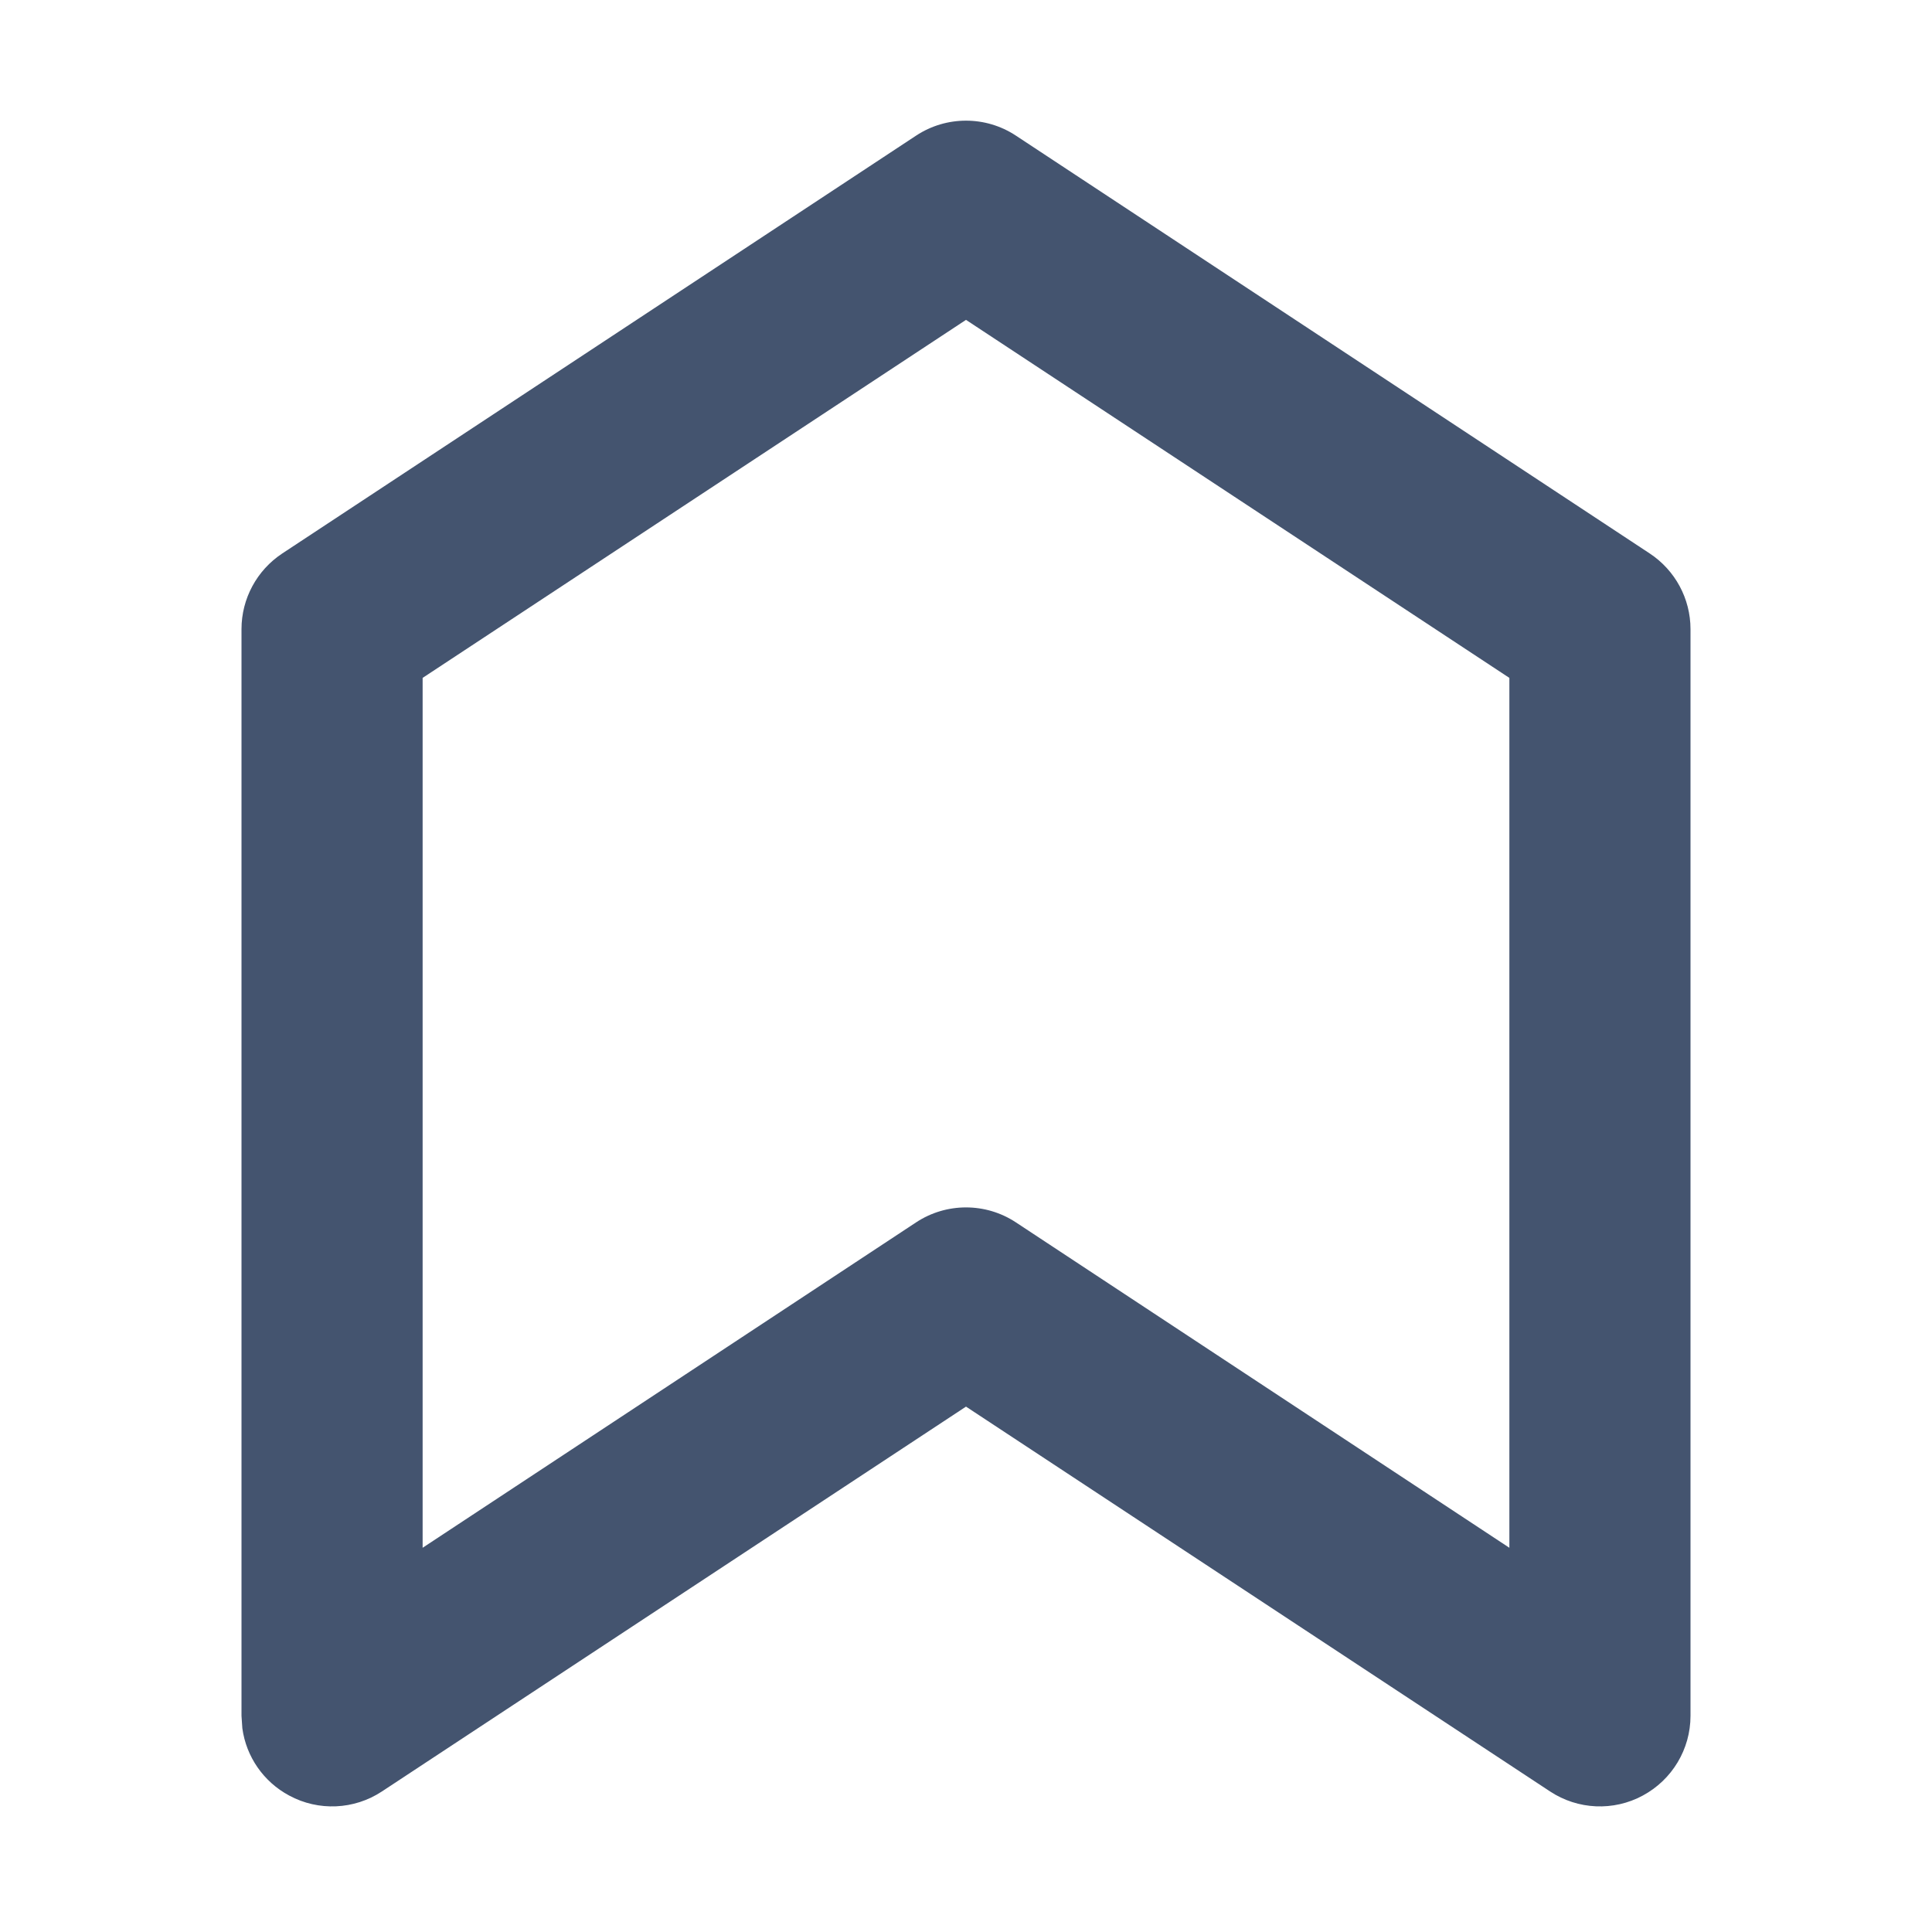 <svg width="16" height="16" viewBox="0 0 16 16" fill="none" xmlns="http://www.w3.org/2000/svg">
<path d="M12.837 14.836C13.067 14.988 13.363 15.001 13.605 14.87C13.848 14.739 14 14.486 14 14.21V5.21C14 4.958 13.873 4.723 13.663 4.584L8.413 1.123C8.163 0.958 7.837 0.958 7.587 1.123L2.337 4.584C2.127 4.723 2 4.958 2 5.21V14.21L2.007 14.313C2.039 14.548 2.182 14.756 2.395 14.87C2.637 15.001 2.933 14.988 3.163 14.836L8 11.649L12.837 14.836ZM8.413 10.123C8.163 9.958 7.837 9.958 7.587 10.123L3.5 12.818V5.614L8 2.649L12.5 5.614V12.818L8.413 10.123Z" fill="#44546F"/>
</svg>

